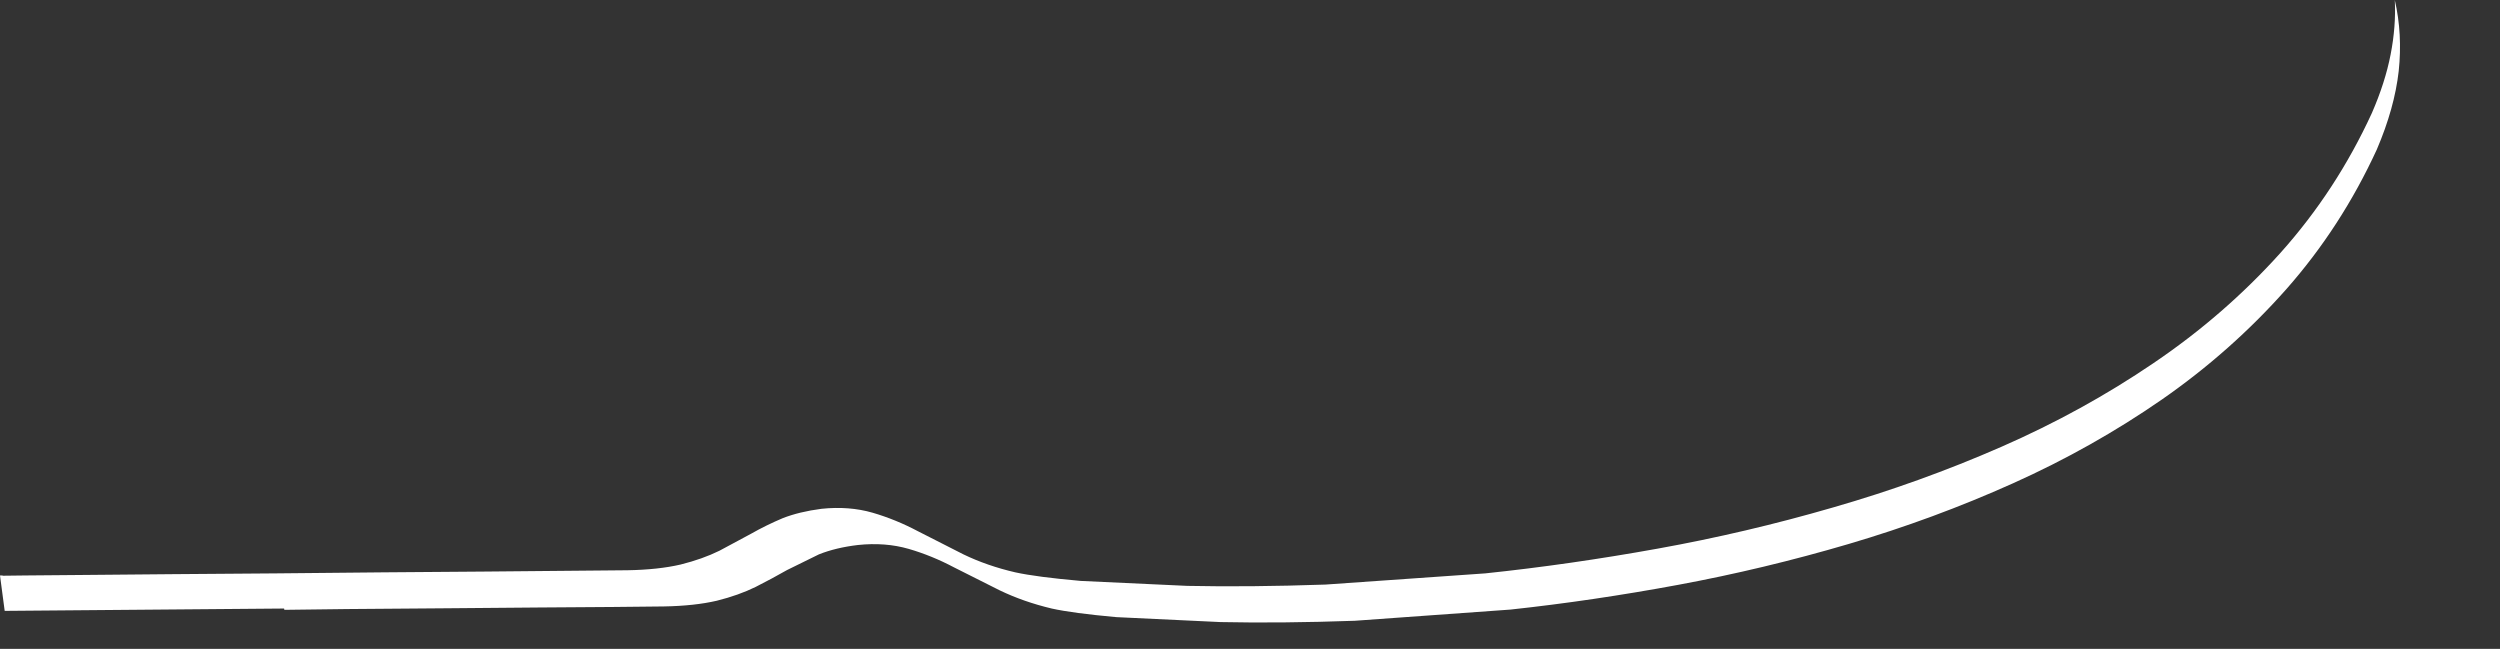 <?xml version="1.0" encoding="UTF-8" standalone="no"?>
<svg xmlns:xlink="http://www.w3.org/1999/xlink" height="124.6px" width="480.05px" xmlns="http://www.w3.org/2000/svg">
  <rect width="100%" height="100%" fill="#333333" stroke="none"/>
  <g transform="matrix(1.0, 0.0, 0.0, 1.0, 305.35, 285.5)">
    <path d="M-305.35 -175.0 L-304.45 -168.2 -250.8 -168.65 -250.75 -168.4 -238.65 -168.55 -219.45 -168.7 -201.85 -168.85 -187.5 -168.95 -177.9 -169.05 Q-172.0 -169.15 -167.7 -170.15 -163.5 -171.2 -160.25 -172.8 -157.1 -174.4 -154.2 -176.05 -151.15 -177.55 -148.1 -179.05 -144.85 -180.35 -140.6 -180.85 -135.35 -181.4 -130.85 -180.1 -126.4 -178.8 -122.15 -176.55 L-113.4 -172.15 Q-108.85 -169.95 -103.4 -168.65 -99.35 -167.75 -91.0 -167.0 L-71.0 -166.05 Q-59.35 -165.8 -45.2 -166.3 L-15.3 -168.45 Q0.45 -170.15 16.9 -173.2 33.35 -176.25 49.65 -181.05 65.95 -185.85 81.2 -192.7 96.45 -199.55 109.8 -208.8 123.1 -218.05 133.65 -229.95 144.2 -241.9 151.05 -256.8 154.45 -264.75 155.25 -271.85 156.0 -278.95 154.5 -285.5 154.75 -280.45 153.7 -275.05 152.65 -269.65 150.1 -263.8 143.25 -248.9 132.55 -236.95 121.8 -225.0 108.2 -215.8 94.6 -206.55 78.95 -199.7 63.3 -192.85 46.6 -188.05 29.9 -183.2 12.95 -180.15 -3.95 -177.1 -20.15 -175.4 L-50.85 -173.25 Q-65.4 -172.75 -77.35 -173.0 L-97.8 -173.95 Q-106.3 -174.7 -110.4 -175.6 -115.8 -176.85 -120.35 -179.05 L-129.1 -183.5 Q-133.35 -185.75 -137.8 -187.05 -142.3 -188.35 -147.6 -187.8 -151.85 -187.25 -155.05 -186.0 -158.25 -184.65 -161.15 -183.0 -164.2 -181.35 -167.2 -179.75 -170.45 -178.15 -174.65 -177.1 -178.95 -176.1 -184.85 -176.0 L-195.75 -175.9 -212.05 -175.75 -231.6 -175.6 -252.35 -175.4 -272.15 -175.25 -288.9 -175.1 -300.5 -175.0 -304.7 -174.95 -304.85 -174.95 -304.85 -175.0 -305.35 -175.0" fill="#ffffff" fill-rule="evenodd" stroke="none">
      <animate attributeName="fill" dur="2s" repeatCount="indefinite" values="#ffffff;#ffffff"/>
      <animate attributeName="fill-opacity" dur="2s" repeatCount="indefinite" values="1.0;1.0"/>
      <animate attributeName="d" dur="2s" repeatCount="indefinite" values="M-305.35 -175.0 L-304.45 -168.2 -250.8 -168.65 -250.75 -168.4 -238.65 -168.55 -219.45 -168.7 -201.85 -168.85 -187.5 -168.95 -177.9 -169.05 Q-172.0 -169.15 -167.7 -170.15 -163.5 -171.2 -160.25 -172.8 -157.1 -174.4 -154.2 -176.05 -151.15 -177.55 -148.1 -179.05 -144.85 -180.35 -140.6 -180.85 -135.35 -181.4 -130.85 -180.1 -126.4 -178.8 -122.15 -176.55 L-113.4 -172.15 Q-108.85 -169.95 -103.4 -168.65 -99.35 -167.75 -91.0 -167.0 L-71.0 -166.05 Q-59.35 -165.8 -45.2 -166.3 L-15.3 -168.45 Q0.45 -170.15 16.9 -173.2 33.35 -176.25 49.65 -181.05 65.95 -185.85 81.2 -192.7 96.45 -199.55 109.8 -208.8 123.1 -218.05 133.65 -229.95 144.2 -241.9 151.05 -256.8 154.45 -264.75 155.25 -271.85 156.0 -278.95 154.5 -285.5 154.75 -280.45 153.7 -275.05 152.65 -269.65 150.1 -263.8 143.25 -248.9 132.55 -236.95 121.8 -225.0 108.2 -215.8 94.6 -206.55 78.95 -199.7 63.3 -192.85 46.6 -188.05 29.9 -183.2 12.95 -180.15 -3.95 -177.1 -20.15 -175.4 L-50.85 -173.25 Q-65.4 -172.75 -77.35 -173.0 L-97.8 -173.95 Q-106.3 -174.7 -110.4 -175.6 -115.8 -176.85 -120.35 -179.05 L-129.1 -183.5 Q-133.35 -185.75 -137.8 -187.05 -142.3 -188.35 -147.6 -187.8 -151.85 -187.25 -155.05 -186.0 -158.25 -184.65 -161.15 -183.0 -164.2 -181.35 -167.2 -179.75 -170.45 -178.15 -174.65 -177.1 -178.95 -176.1 -184.85 -176.0 L-195.75 -175.9 -212.05 -175.75 -231.6 -175.6 -252.35 -175.4 -272.15 -175.25 -288.9 -175.1 -300.5 -175.0 -304.7 -174.95 -304.85 -174.95 -304.85 -175.0 -305.35 -175.0;M-299.85 -172.0 L-299.85 -165.2 -246.2 -165.2 -246.2 -164.95 -234.1 -164.95 -214.9 -164.95 -197.3 -164.95 -182.95 -164.95 -173.35 -164.95 Q-167.4 -165.0 -163.0 -166.0 -158.65 -167.0 -155.2 -168.55 -151.8 -170.1 -148.7 -171.75 -145.6 -173.4 -142.2 -174.7 -138.8 -175.95 -134.5 -176.45 -129.15 -176.95 -124.85 -175.6 -120.55 -174.25 -116.65 -172.0 L-108.5 -167.5 Q-104.25 -165.25 -99.0 -163.95 -95.05 -163.0 -86.8 -162.2 L-66.95 -161.05 Q-55.35 -160.7 -41.15 -161.1 L-11.0 -163.0 Q4.95 -164.55 21.8 -167.45 38.65 -170.35 55.6 -175.05 72.55 -179.7 88.7 -186.45 104.85 -193.15 119.45 -202.3 134.0 -211.4 146.15 -223.25 158.3 -235.1 167.15 -249.95 171.65 -257.85 173.4 -264.95 175.15 -272.05 174.5 -278.6 174.1 -273.55 172.3 -268.15 170.5 -262.75 167.15 -256.95 158.3 -242.1 146.0 -230.25 133.65 -218.4 118.8 -209.3 103.95 -200.15 87.4 -193.45 70.85 -186.7 53.5 -182.05 36.15 -177.35 18.8 -174.45 1.5 -171.55 -14.9 -170.0 L-45.85 -168.1 Q-60.45 -167.7 -72.35 -168.05 L-92.65 -169.2 Q-101.05 -170.0 -105.0 -170.95 -110.25 -172.25 -114.5 -174.5 L-122.65 -179.0 Q-126.55 -181.25 -130.85 -182.6 -135.15 -183.95 -140.5 -183.45 -144.8 -182.95 -148.2 -181.7 -151.6 -180.4 -154.7 -178.75 -157.8 -177.1 -161.2 -175.55 -164.65 -174.0 -169.0 -173.0 -173.4 -172.0 -179.35 -171.95 L-190.25 -171.95 -206.55 -171.95 -226.1 -171.95 -246.85 -171.95 -266.65 -171.95 -283.4 -171.95 -295.0 -171.95 -299.2 -171.95 -299.35 -171.95 -299.35 -172.0 -299.85 -172.0"/>
    </path>
    <path d="M-305.35 -175.0 L-304.85 -175.0 -304.85 -174.95 -304.7 -174.95 -300.5 -175.0 -288.9 -175.1 -272.15 -175.25 -252.35 -175.4 -231.6 -175.6 -212.05 -175.75 -195.75 -175.9 -184.85 -176.0 Q-178.95 -176.1 -174.65 -177.1 -170.45 -178.15 -167.2 -179.75 -164.2 -181.35 -161.15 -183.0 -158.25 -184.65 -155.05 -186.0 -151.85 -187.25 -147.6 -187.8 -142.3 -188.35 -137.8 -187.05 -133.35 -185.75 -129.1 -183.5 L-120.35 -179.05 Q-115.8 -176.85 -110.4 -175.6 -106.3 -174.7 -97.8 -173.95 L-77.35 -173.0 Q-65.4 -172.75 -50.85 -173.25 L-20.15 -175.4 Q-3.95 -177.1 12.95 -180.15 29.9 -183.2 46.6 -188.05 63.3 -192.85 78.95 -199.7 94.6 -206.55 108.2 -215.8 121.8 -225.0 132.55 -236.95 143.25 -248.9 150.1 -263.8 152.65 -269.65 153.7 -275.05 154.75 -280.45 154.5 -285.5 156.0 -278.95 155.25 -271.85 154.45 -264.75 151.05 -256.8 144.2 -241.9 133.65 -229.95 123.1 -218.05 109.8 -208.8 96.45 -199.55 81.2 -192.7 65.95 -185.85 49.65 -181.05 33.35 -176.25 16.9 -173.2 0.45 -170.15 -15.3 -168.45 L-45.2 -166.3 Q-59.35 -165.8 -71.0 -166.05 L-91.0 -167.0 Q-99.35 -167.75 -103.4 -168.65 -108.85 -169.95 -113.4 -172.15 L-122.15 -176.55 Q-126.4 -178.8 -130.85 -180.1 -135.35 -181.4 -140.6 -180.85 -144.85 -180.35 -148.1 -179.05 -151.15 -177.55 -154.2 -176.05 -157.1 -174.4 -160.25 -172.8 -163.5 -171.2 -167.7 -170.15 -172.0 -169.15 -177.9 -169.05 L-187.5 -168.95 -201.85 -168.85 -219.45 -168.7 -238.65 -168.55 -250.75 -168.4 -250.8 -168.65 -304.45 -168.2 -305.35 -175.0" fill="none" stroke="#000000" stroke-linecap="round" stroke-linejoin="round" stroke-opacity="0.0" stroke-width="1.0">
      <animate attributeName="stroke" dur="2s" repeatCount="indefinite" values="#000000;#000001"/>
      <animate attributeName="stroke-width" dur="2s" repeatCount="indefinite" values="0.0;0.0"/>
      <animate attributeName="fill-opacity" dur="2s" repeatCount="indefinite" values="0.0;0.0"/>
      <animate attributeName="d" dur="2s" repeatCount="indefinite" values="M-305.35 -175.0 L-304.85 -175.0 -304.85 -174.95 -304.7 -174.95 -300.5 -175.0 -288.9 -175.1 -272.15 -175.25 -252.35 -175.4 -231.6 -175.6 -212.05 -175.75 -195.75 -175.9 -184.85 -176.0 Q-178.95 -176.1 -174.65 -177.1 -170.45 -178.15 -167.2 -179.75 -164.2 -181.35 -161.15 -183.0 -158.25 -184.65 -155.05 -186.0 -151.85 -187.25 -147.6 -187.8 -142.3 -188.35 -137.8 -187.05 -133.35 -185.75 -129.1 -183.5 L-120.35 -179.05 Q-115.8 -176.85 -110.4 -175.6 -106.3 -174.7 -97.8 -173.95 L-77.35 -173.0 Q-65.4 -172.75 -50.85 -173.25 L-20.15 -175.4 Q-3.95 -177.1 12.95 -180.15 29.9 -183.2 46.6 -188.05 63.3 -192.85 78.95 -199.7 94.6 -206.55 108.2 -215.8 121.8 -225.0 132.55 -236.95 143.25 -248.9 150.1 -263.8 152.65 -269.65 153.7 -275.05 154.75 -280.45 154.5 -285.5 156.0 -278.95 155.25 -271.85 154.45 -264.75 151.05 -256.8 144.2 -241.9 133.65 -229.95 123.1 -218.05 109.8 -208.8 96.45 -199.55 81.2 -192.7 65.95 -185.85 49.65 -181.05 33.35 -176.25 16.9 -173.2 0.45 -170.15 -15.3 -168.45 L-45.2 -166.3 Q-59.35 -165.8 -71.0 -166.05 L-91.0 -167.0 Q-99.35 -167.75 -103.4 -168.65 -108.85 -169.95 -113.4 -172.15 L-122.15 -176.55 Q-126.4 -178.8 -130.85 -180.1 -135.35 -181.4 -140.6 -180.85 -144.85 -180.35 -148.1 -179.05 -151.15 -177.55 -154.2 -176.05 -157.1 -174.4 -160.25 -172.8 -163.5 -171.2 -167.7 -170.15 -172.0 -169.15 -177.9 -169.05 L-187.5 -168.95 -201.85 -168.85 -219.45 -168.7 -238.65 -168.55 -250.75 -168.4 -250.8 -168.65 -304.45 -168.2 -305.35 -175.0;M-299.85 -172.0 L-299.35 -172.0 -299.35 -171.95 -299.2 -171.95 -295.0 -171.95 -283.4 -171.95 -266.65 -171.95 -246.85 -171.95 -226.1 -171.95 -206.55 -171.95 -190.25 -171.95 -179.35 -171.95 Q-173.4 -172.0 -169.0 -173.0 -164.65 -174.0 -161.2 -175.55 -157.8 -177.1 -154.7 -178.75 -151.6 -180.4 -148.2 -181.7 -144.8 -182.95 -140.5 -183.45 -135.15 -183.95 -130.85 -182.6 -126.55 -181.25 -122.65 -179.0 L-114.5 -174.5 Q-110.25 -172.25 -105.0 -170.95 -101.05 -170.0 -92.65 -169.2 L-72.35 -168.05 Q-60.45 -167.7 -45.85 -168.1 L-14.9 -170.0 Q1.5 -171.55 18.8 -174.45 36.15 -177.35 53.5 -182.05 70.85 -186.7 87.4 -193.45 103.95 -200.15 118.8 -209.3 133.65 -218.4 146.0 -230.25 158.3 -242.1 167.15 -256.95 170.5 -262.75 172.3 -268.15 174.1 -273.55 174.5 -278.6 175.15 -272.05 173.4 -264.95 171.65 -257.85 167.15 -249.95 158.3 -235.1 146.15 -223.25 134.0 -211.4 119.45 -202.3 104.85 -193.15 88.7 -186.45 72.55 -179.7 55.6 -175.05 38.65 -170.35 21.8 -167.45 4.95 -164.55 -11.0 -163.0 L-41.15 -161.1 Q-55.35 -160.7 -66.95 -161.05 L-86.8 -162.2 Q-95.05 -163.0 -99.0 -163.95 -104.25 -165.25 -108.5 -167.5 L-116.65 -172.0 Q-120.55 -174.25 -124.85 -175.6 -129.15 -176.95 -134.5 -176.45 -138.8 -175.95 -142.2 -174.7 -145.6 -173.4 -148.7 -171.75 -151.8 -170.1 -155.2 -168.55 -158.65 -167.0 -163.0 -166.0 -167.4 -165.0 -173.35 -164.95 L-182.95 -164.95 -197.3 -164.95 -214.9 -164.95 -234.1 -164.95 -246.2 -164.95 -246.2 -165.2 -299.85 -165.2 -299.85 -172.0"/>
    </path>
  </g>
</svg>
